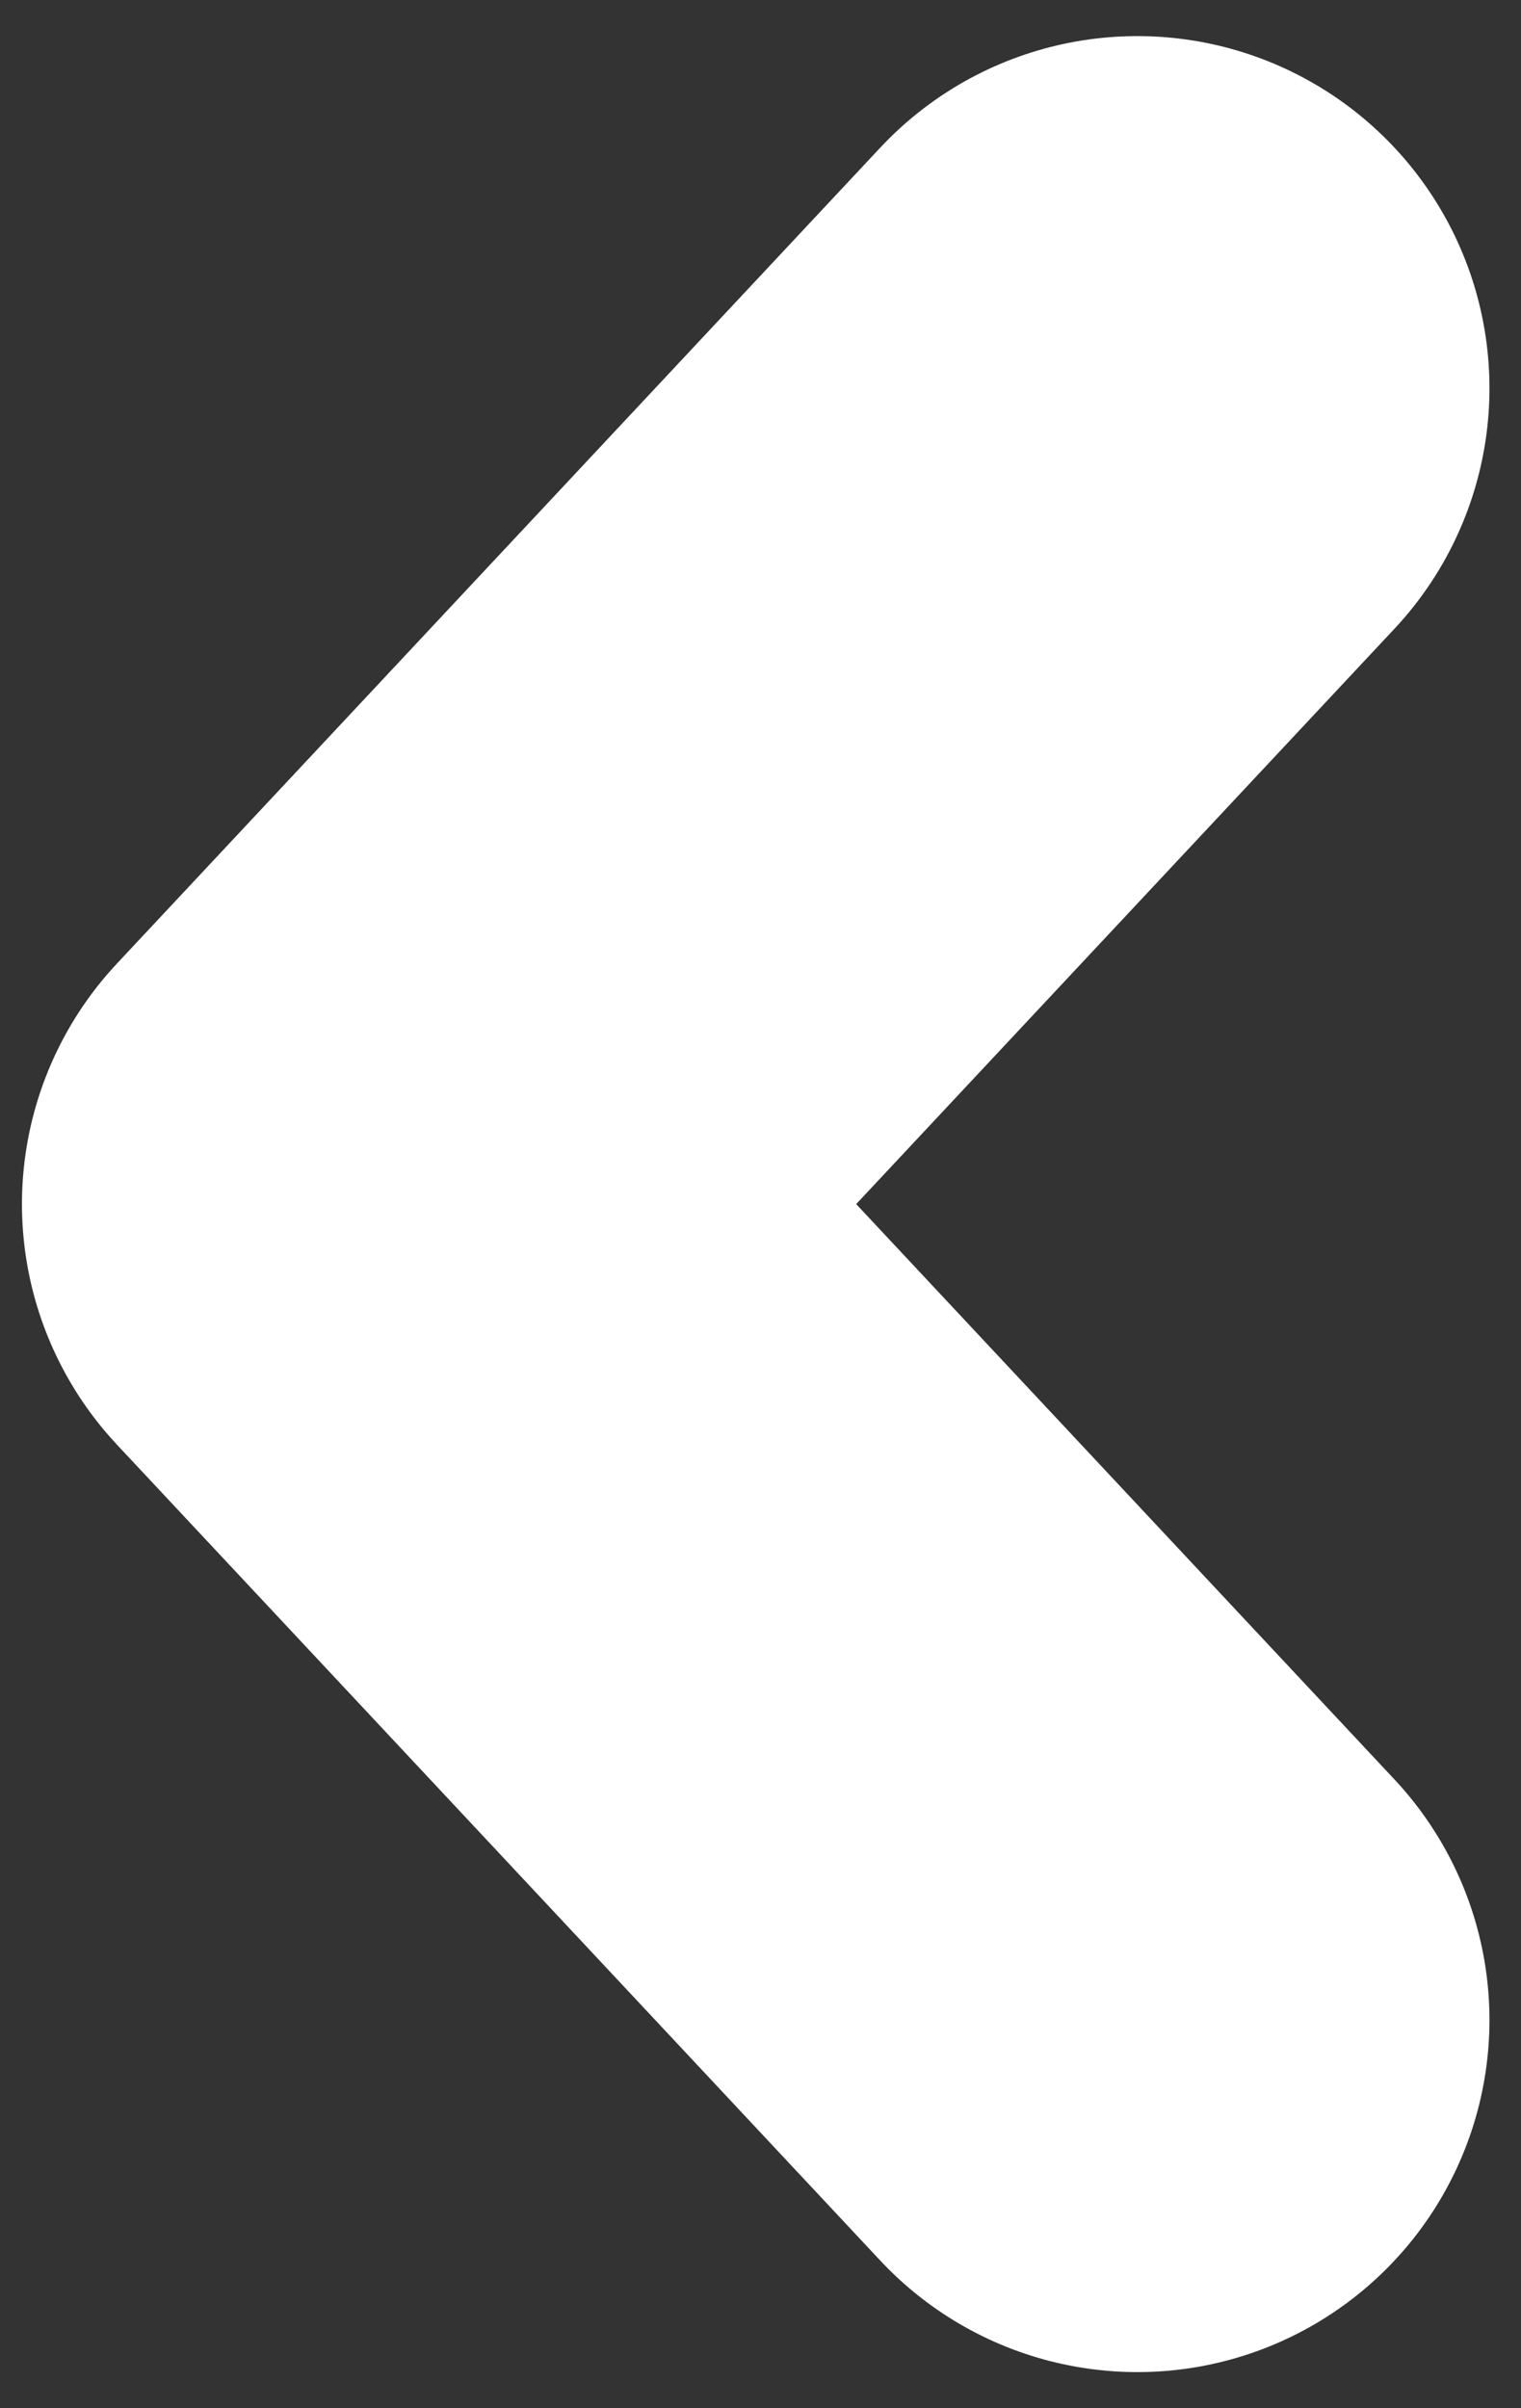 <?xml version="1.0" encoding="UTF-8" standalone="no"?><svg width='36' height='57' viewBox='0 0 36 57' fill='none' xmlns='http://www.w3.org/2000/svg'>
<rect x="0" y="0" width="36" height="57" fill="#333333" stroke="none"/>
<path d='M26.92 47.812L8.853 28.5L26.92 9.188' stroke='white' stroke-width='16.667' stroke-linecap='round' stroke-linejoin='round'/>
</svg>
